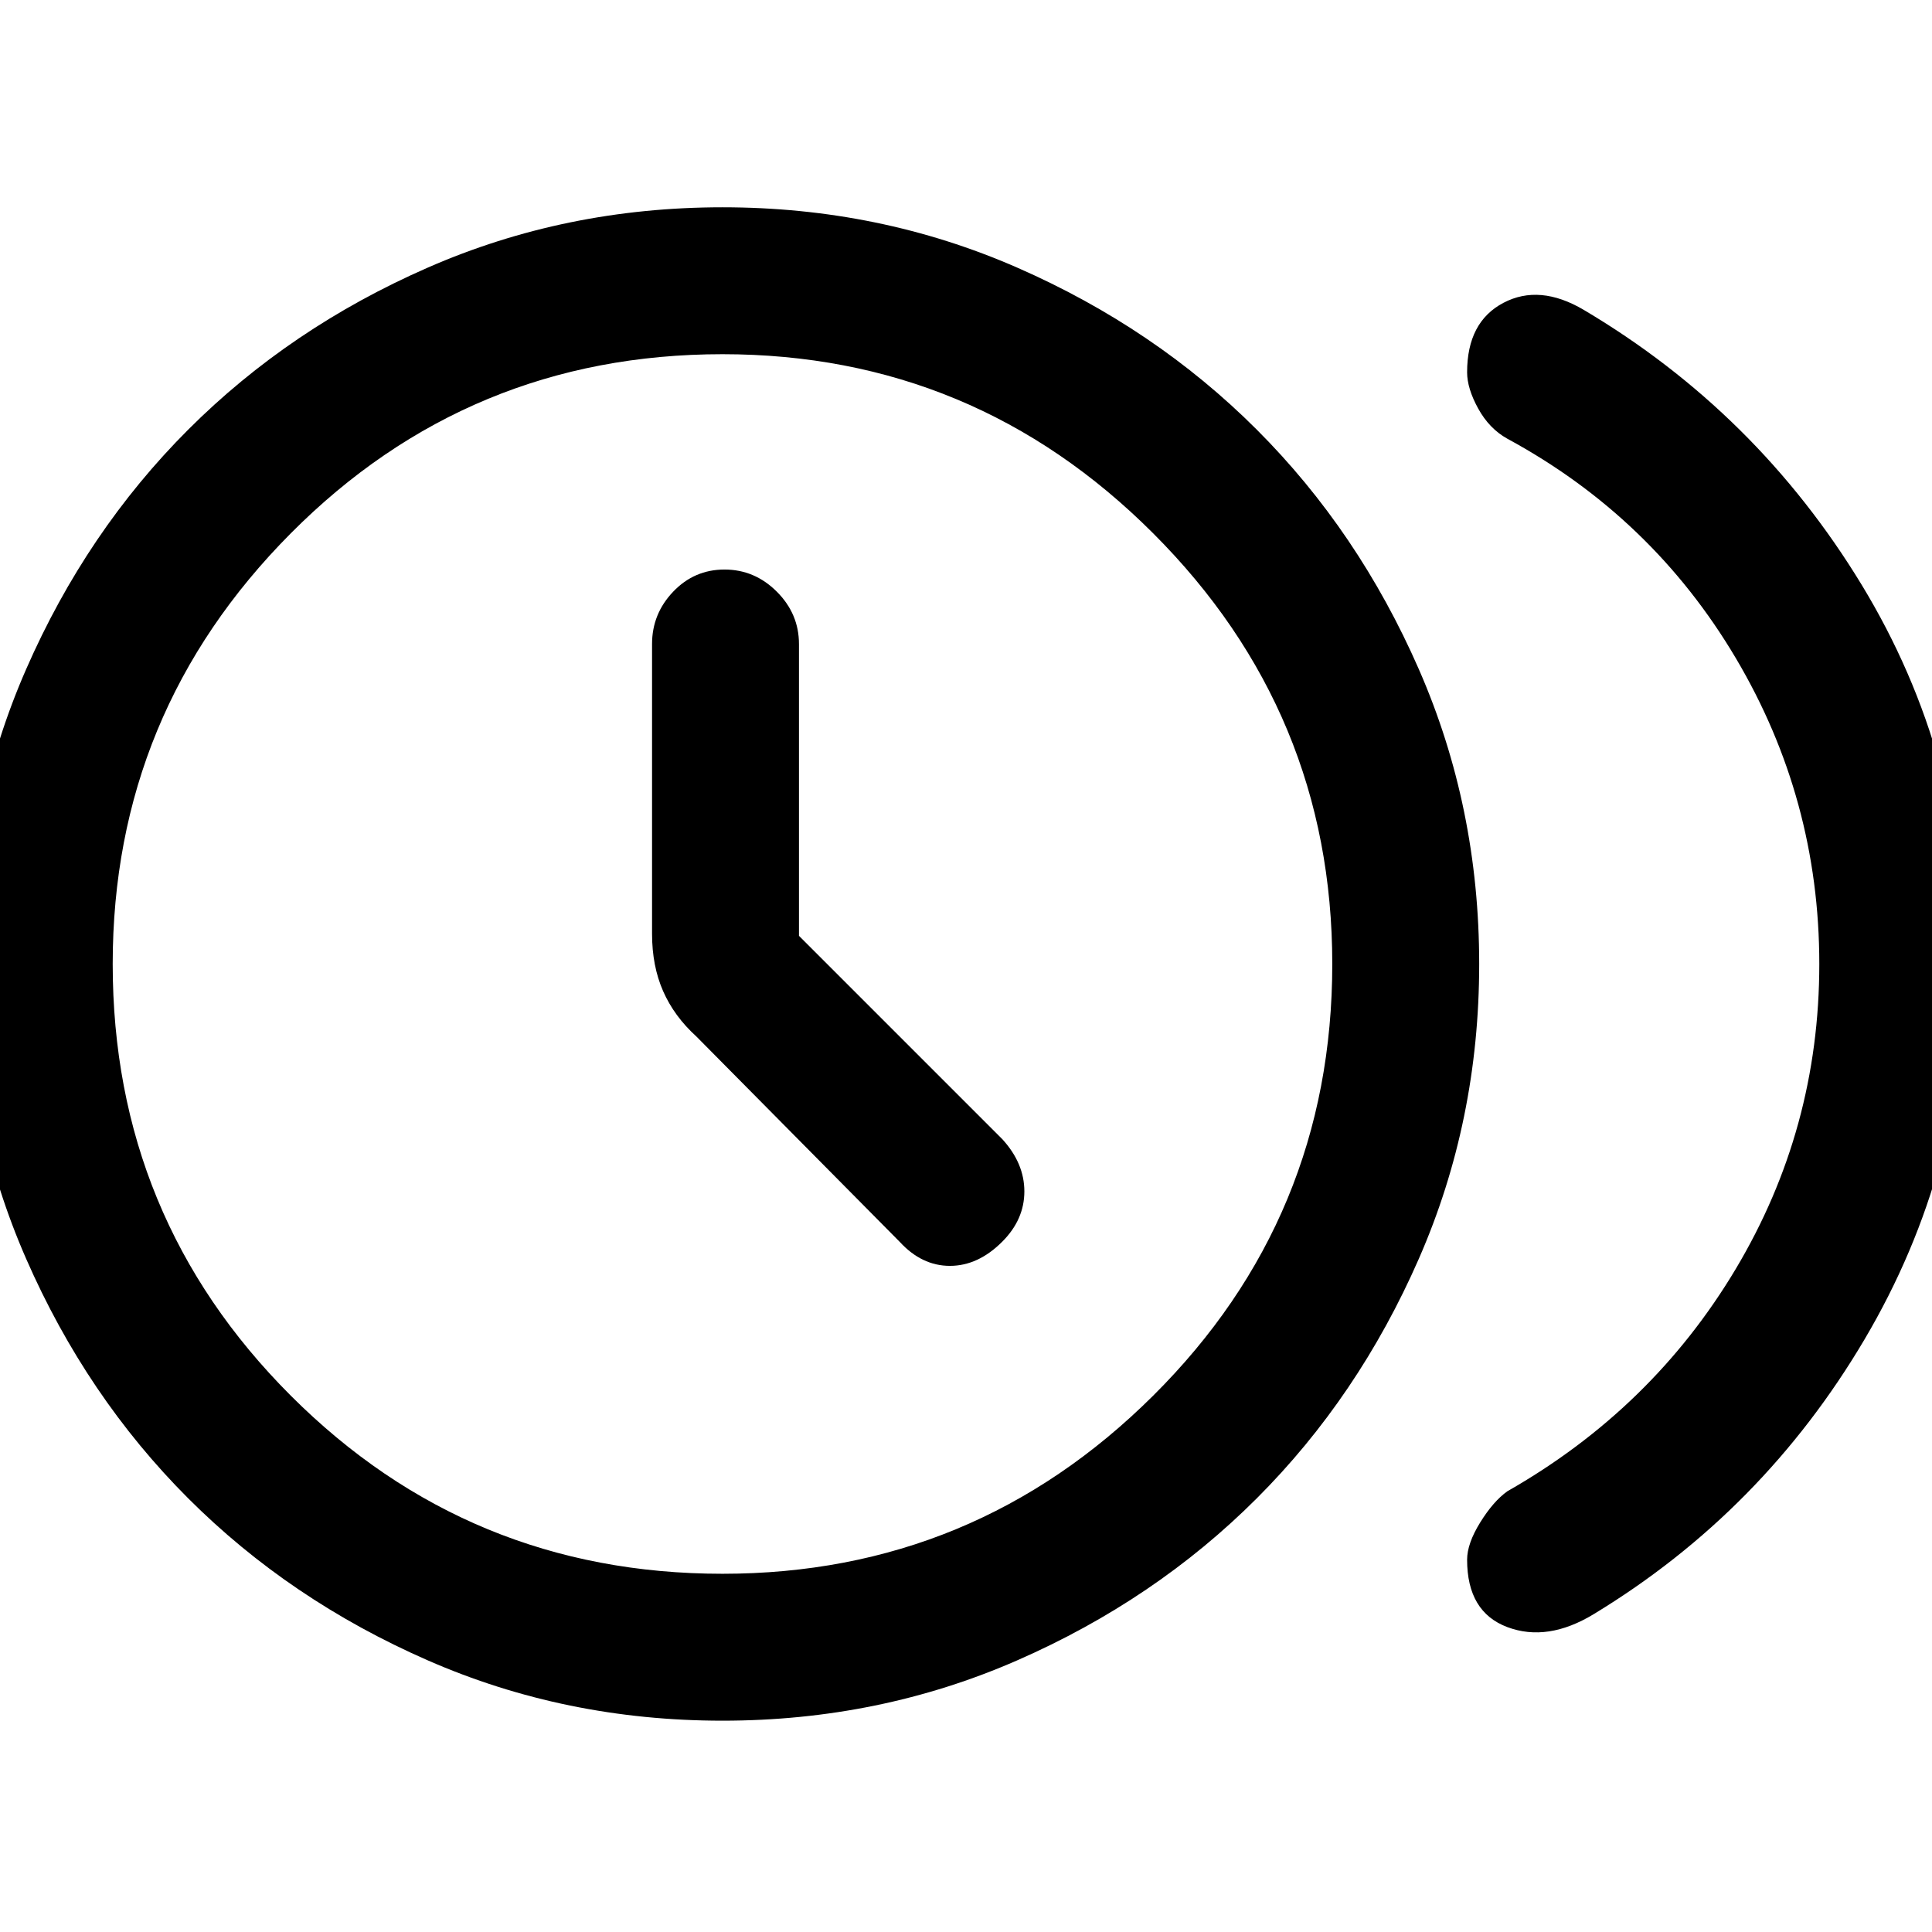 <svg xmlns="http://www.w3.org/2000/svg" height="48" width="48"><path d="M22.35 30.85Q22.9 31.45 23.6 31.45Q24.3 31.45 24.9 30.85Q25.45 30.3 25.45 29.6Q25.45 28.9 24.9 28.3L19.85 23.25Q19.85 23.25 19.85 23.25Q19.85 23.25 19.85 23.25V16Q19.85 15.25 19.3 14.7Q18.75 14.15 18 14.15Q17.25 14.15 16.725 14.7Q16.2 15.25 16.2 16V23.2Q16.2 24 16.475 24.625Q16.75 25.25 17.3 25.75ZM36.45 38.75Q36.45 38.35 36.775 37.825Q37.1 37.3 37.45 37.05Q41.05 35 43.125 31.525Q45.2 28.05 45.2 23.95Q45.2 19.85 43.125 16.35Q41.05 12.85 37.45 10.9Q37 10.65 36.725 10.15Q36.45 9.65 36.45 9.25Q36.45 8 37.35 7.525Q38.25 7.05 39.35 7.7Q43.65 10.25 46.25 14.525Q48.85 18.8 48.85 23.95Q48.85 29 46.325 33.275Q43.8 37.55 39.6 40.1Q38.45 40.8 37.45 40.425Q36.45 40.05 36.45 38.75ZM17.95 42.75Q14.05 42.75 10.625 41.25Q7.2 39.75 4.675 37.225Q2.15 34.7 0.65 31.275Q-0.85 27.85 -0.85 23.95Q-0.85 20.05 0.65 16.625Q2.15 13.2 4.675 10.675Q7.2 8.15 10.625 6.65Q14.05 5.15 17.95 5.15Q21.85 5.15 25.275 6.65Q28.7 8.15 31.225 10.675Q33.75 13.2 35.25 16.625Q36.75 20.05 36.75 23.95Q36.75 27.85 35.25 31.275Q33.75 34.7 31.225 37.225Q28.7 39.75 25.275 41.25Q21.85 42.75 17.95 42.75ZM17.95 39.1Q24.2 39.1 28.65 34.675Q33.1 30.25 33.1 23.95Q33.1 17.7 28.65 13.25Q24.2 8.8 17.95 8.8Q11.65 8.8 7.225 13.25Q2.8 17.7 2.8 23.95Q2.8 30.25 7.225 34.675Q11.65 39.1 17.95 39.1ZM17.95 23.95Q17.95 23.95 17.95 23.95Q17.95 23.95 17.95 23.95Q17.95 23.95 17.95 23.95Q17.95 23.95 17.95 23.95Q17.95 23.95 17.95 23.95Q17.95 23.95 17.95 23.95Q17.95 23.95 17.95 23.95Q17.95 23.95 17.95 23.95Z"/></svg>
